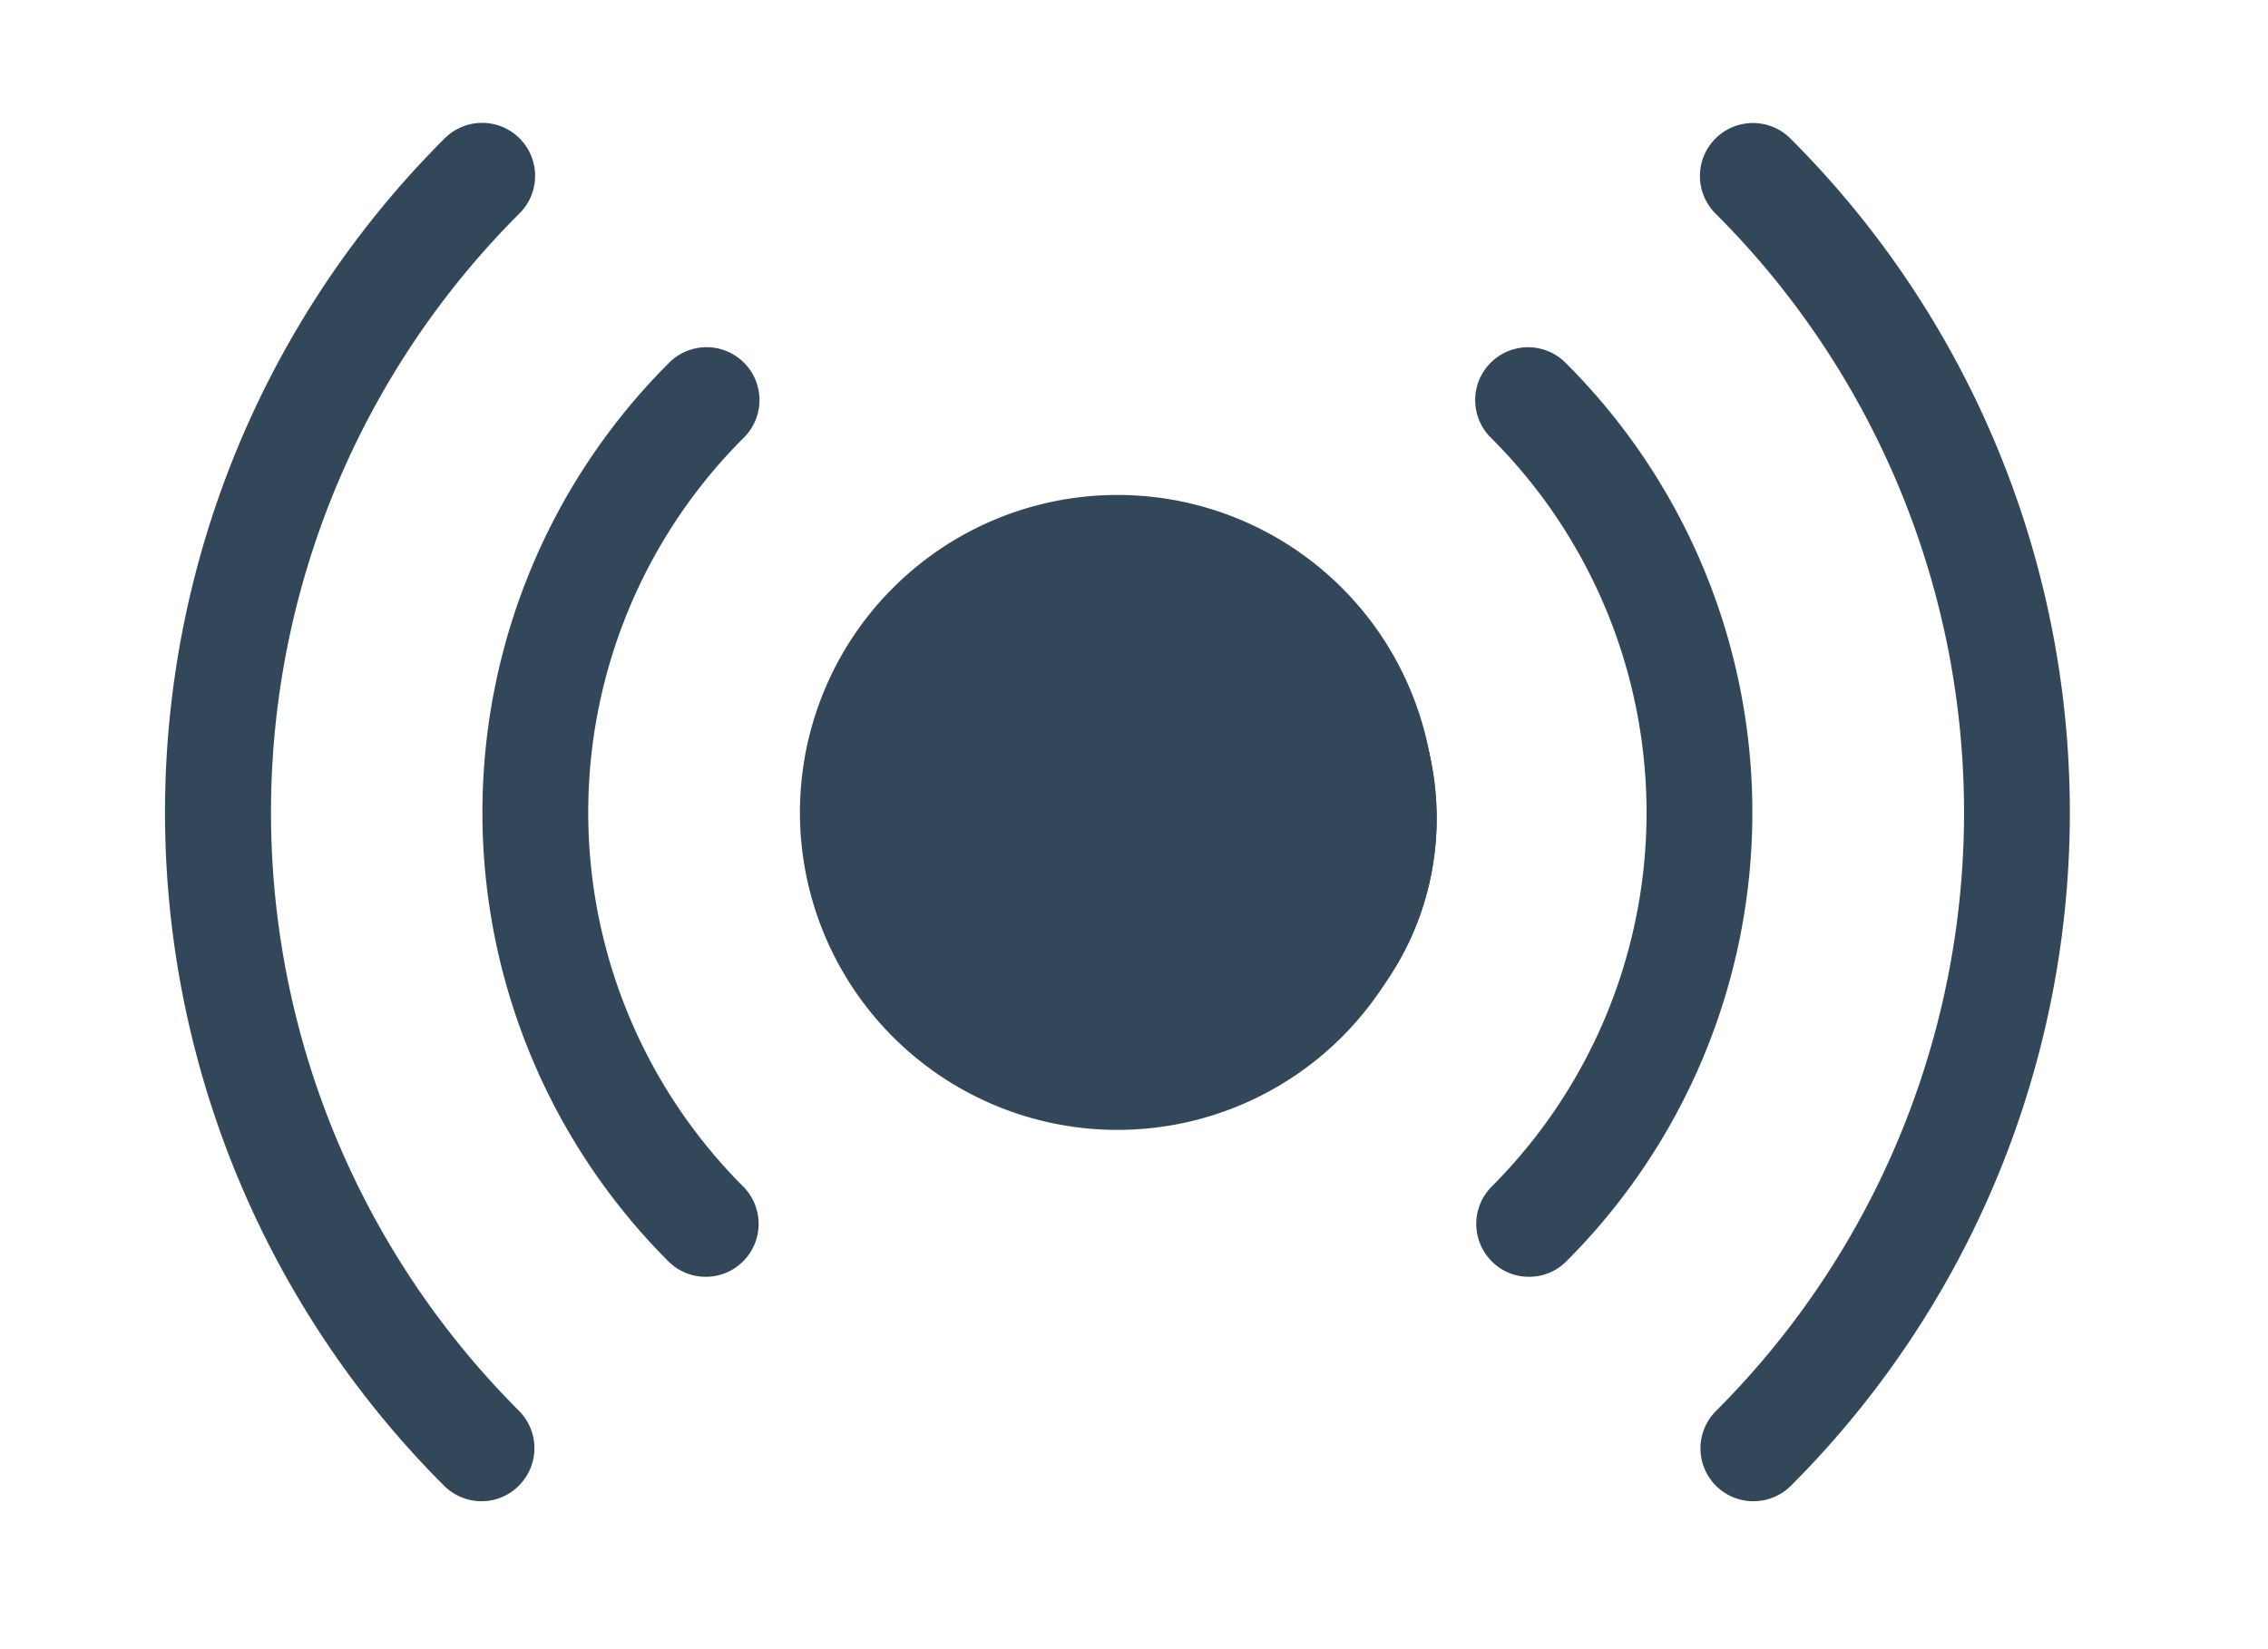 <svg xmlns="http://www.w3.org/2000/svg" xmlns:xlink="http://www.w3.org/1999/xlink" width="55" height="40" viewBox="0 0 55 40">
  <defs>
    <clipPath id="clip-path">
      <rect id="Rectangle_1997" data-name="Rectangle 1997" width="50" height="36"/>
    </clipPath>
    <clipPath id="clip-Online_Icon">
      <rect width="55" height="40"/>
    </clipPath>
  </defs>
  <g id="Online_Icon" data-name="Online Icon" clip-path="url(#clip-Online_Icon)">
    <g id="Online" transform="translate(2 2)" clip-path="url(#clip-path)">
      <g id="Group_7295" data-name="Group 7295" transform="translate(-675 -417.384)">
        <g id="Group_7186" data-name="Group 7186" transform="translate(677 418.384)">
          <g id="noun_wifi_68272">
            <path id="Path_2099" data-name="Path 2099" d="M43.7,51.4a7.7,7.7,0,1,1,7.7-7.7,7.7,7.7,0,0,1-7.7,7.7Zm0-12.832A5.133,5.133,0,1,0,48.832,43.7,5.133,5.133,0,0,0,43.7,38.568Z" transform="translate(-20.601 -26.995)" fill="#33475b"/>
            <path id="Path_2102" data-name="Path 2102" d="M19.676,55.377A1.289,1.289,0,0,1,18.768,55a23.092,23.092,0,0,1,0-32.663,1.285,1.285,0,1,1,1.817,1.817,20.524,20.524,0,0,0,0,29.029,1.284,1.284,0,0,1,0,1.814,1.271,1.271,0,0,1-.909.38Z" transform="translate(-12 -21.965)" fill="#33475b"/>
            <path id="Path_2103" data-name="Path 2103" d="M71.323,55.377a1.282,1.282,0,0,1-.909-2.189,20.521,20.521,0,0,0,0-29.032,1.286,1.286,0,1,1,1.82-1.817,23.1,23.1,0,0,1,0,32.66,1.278,1.278,0,0,1-.911.377Z" transform="translate(-32.801 -21.965)" fill="#33475b"/>
            <path id="Path_2104" data-name="Path 2104" d="M29.418,52.973a1.278,1.278,0,0,1-.909-.375,15.4,15.4,0,0,1,0-21.776,1.283,1.283,0,1,1,1.814,1.814,12.835,12.835,0,0,0,0,18.147,1.284,1.284,0,0,1,0,1.814,1.27,1.27,0,0,1-.905.376Z" transform="translate(-16.301 -25.005)" fill="#33475b"/>
            <path id="Path_2105" data-name="Path 2105" d="M62.844,52.973a1.265,1.265,0,0,1-.909-.375,1.284,1.284,0,0,1,0-1.814,12.835,12.835,0,0,0-.005-18.147,1.283,1.283,0,1,1,1.814-1.814,15.394,15.394,0,0,1,0,21.776A1.267,1.267,0,0,1,62.844,52.973Z" transform="translate(-29.76 -25.005)" fill="#33475b"/>
          </g>
          <g id="Ellipse_284" data-name="Ellipse 284" transform="translate(16.822 9.84)" fill="#33475b" stroke="#33475b" stroke-width="1">
            <circle cx="7.009" cy="7.009" r="7.009" stroke="none"/>
            <circle cx="7.009" cy="7.009" r="6.509" fill="none"/>
          </g>
        </g>
      </g>
    </g>
  </g>
</svg>
